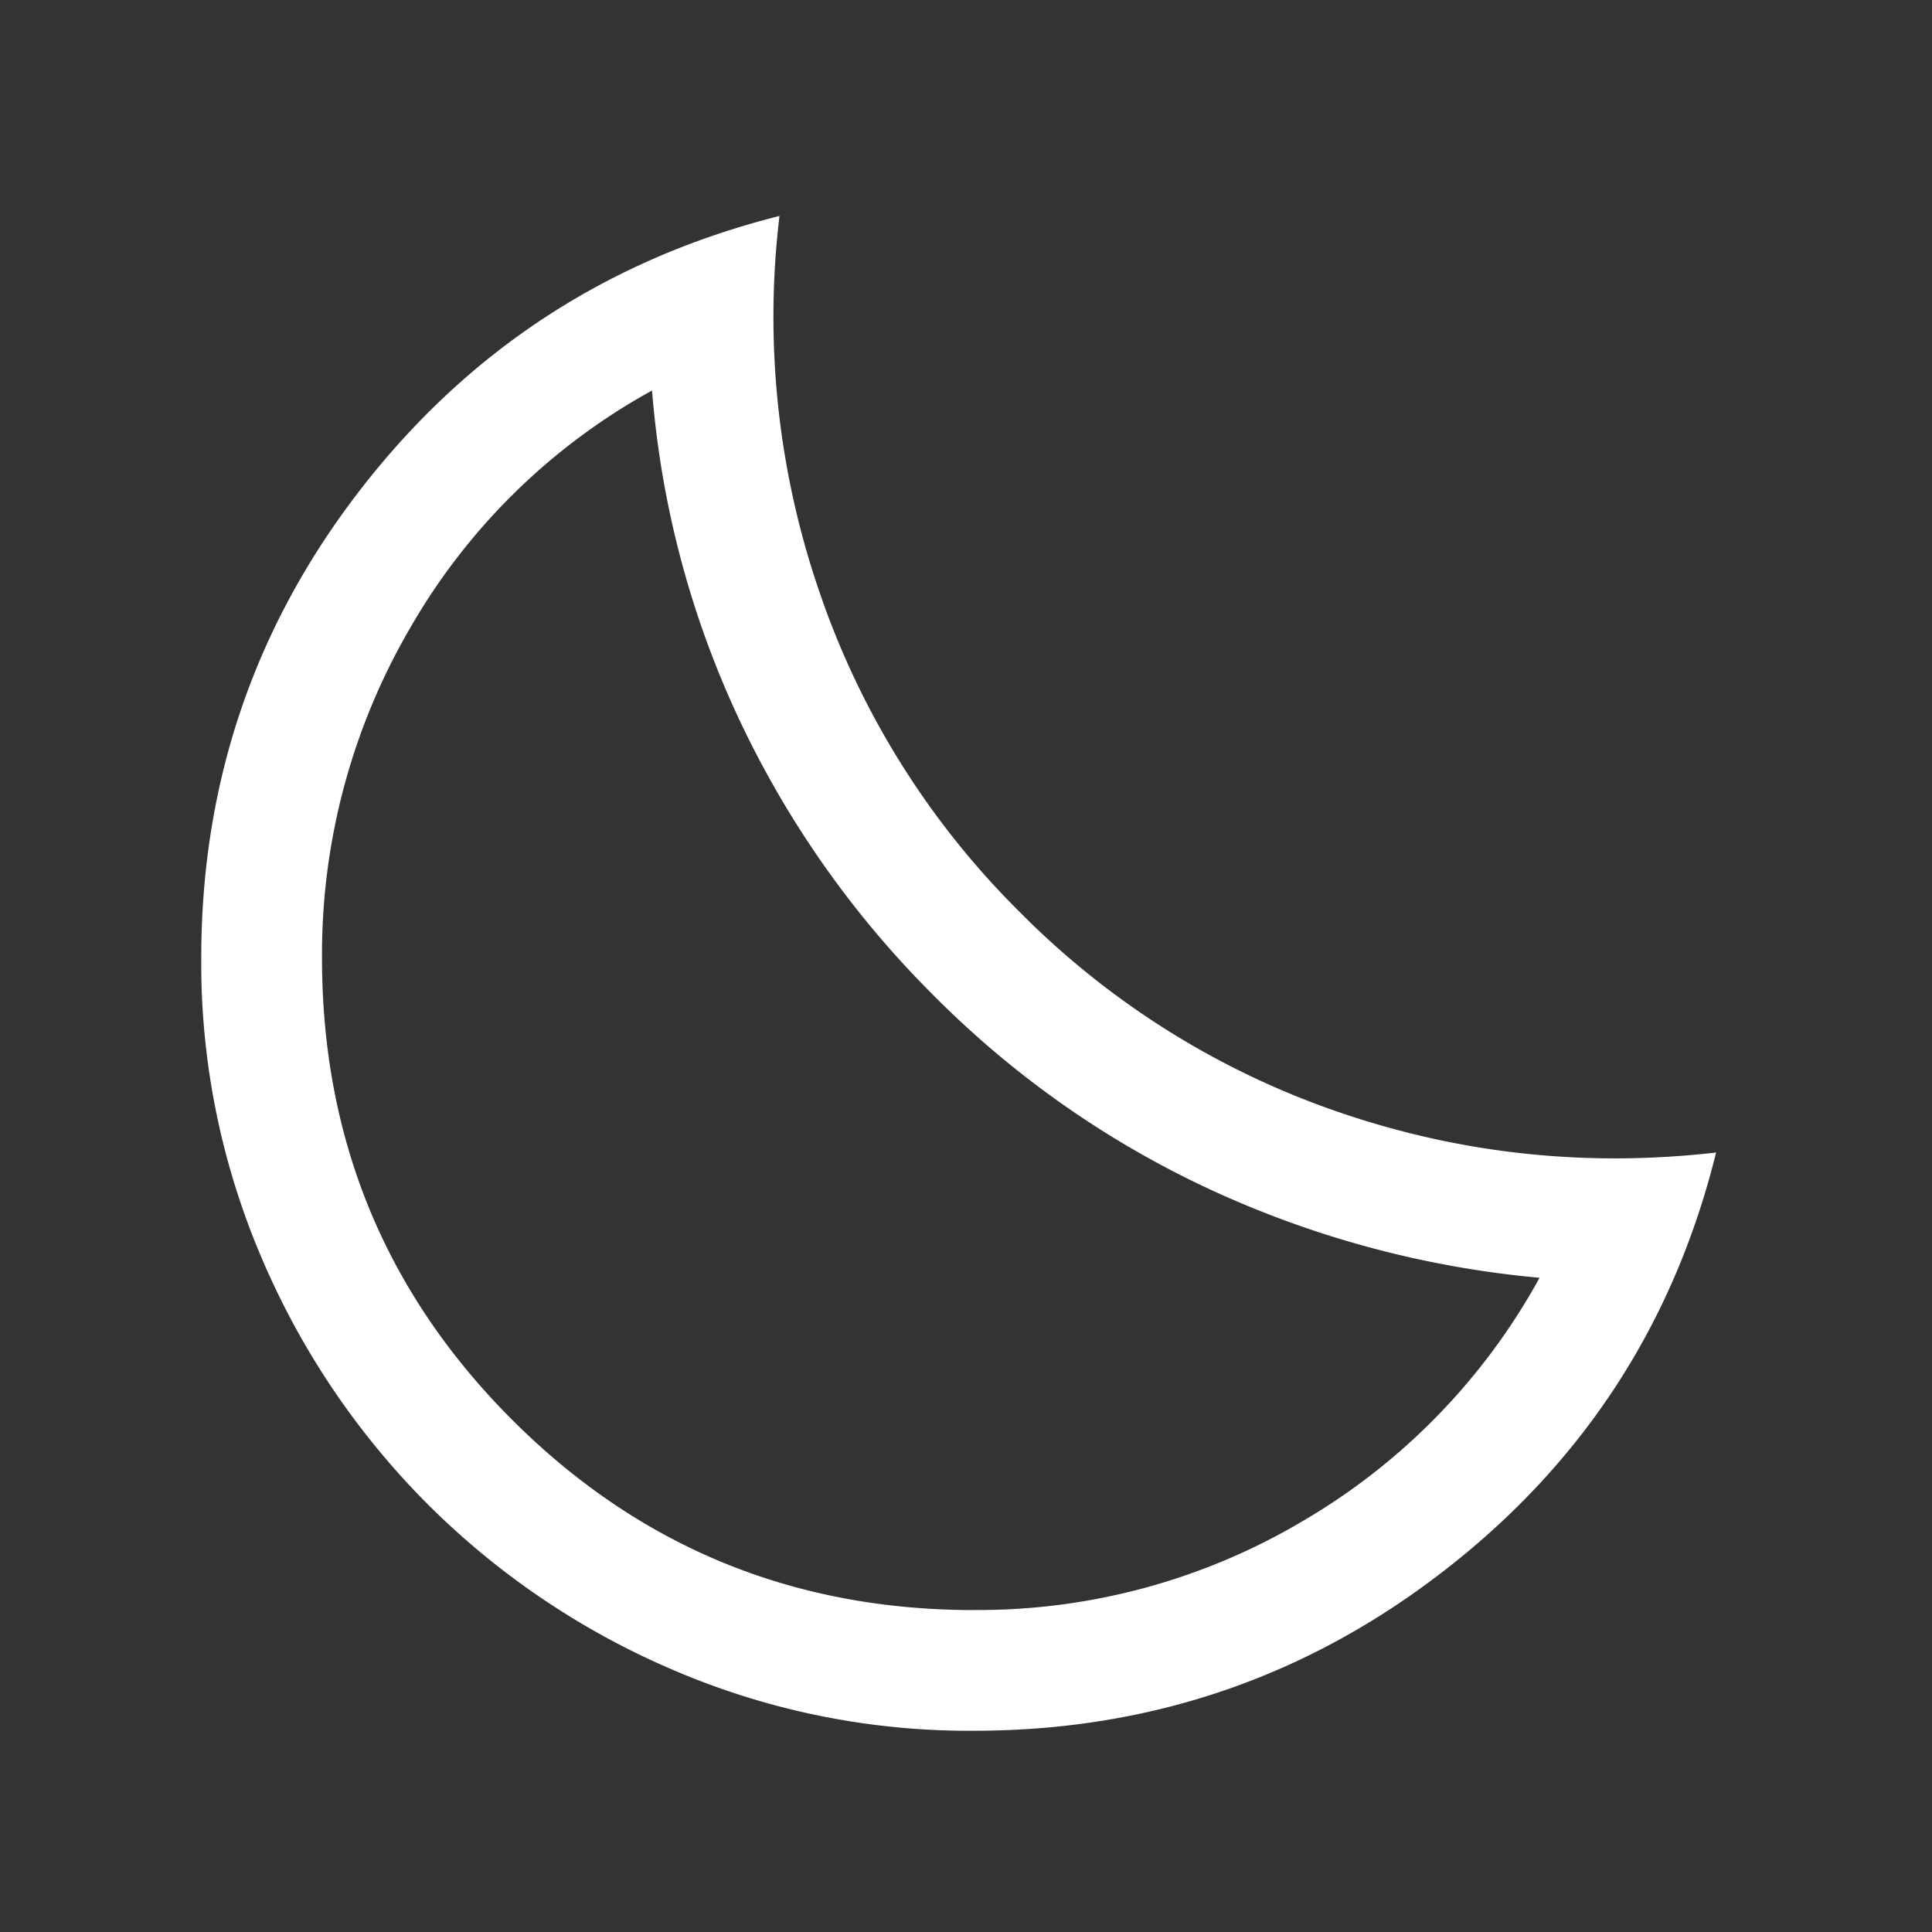 <svg xmlns="http://www.w3.org/2000/svg" width="24" height="24"  fill="none"><rect width="100%" height="100%" fill="#333333" stroke="none"/><g clip-path="url(#a)"><path fill="#fff" d="M12.1 21.5a9.3 9.3 0 0 1-3.74-.756 9.7 9.7 0 0 1-3.046-2.057 9.7 9.7 0 0 1-2.057-3.045A9.3 9.3 0 0 1 2.5 11.9q0-3.285 2.003-5.851 2.003-2.567 5.18-3.366a10.5 10.5 0 0 0 .496 4.669 10.25 10.25 0 0 0 2.49 3.979 10.25 10.25 0 0 0 3.979 2.49q2.261.772 4.67.496-.785 3.177-3.36 5.18Q15.386 21.5 12.1 21.5m0-1.5a7.9 7.9 0 0 0 4.075-1.1 7.9 7.9 0 0 0 2.95-3.027 12.4 12.4 0 0 1-4.075-1.089 11.9 11.9 0 0 1-3.45-2.416 12.1 12.1 0 0 1-2.425-3.447A11.8 11.8 0 0 1 8.1 4.851a7.8 7.8 0 0 0-3.012 2.962A8.05 8.05 0 0 0 4 11.901q0 3.375 2.363 5.737t5.737 2.363"/></g><defs><clipPath id="a"><path fill="#fff" d="M0 0h24v24H0z"/></clipPath></defs></svg>